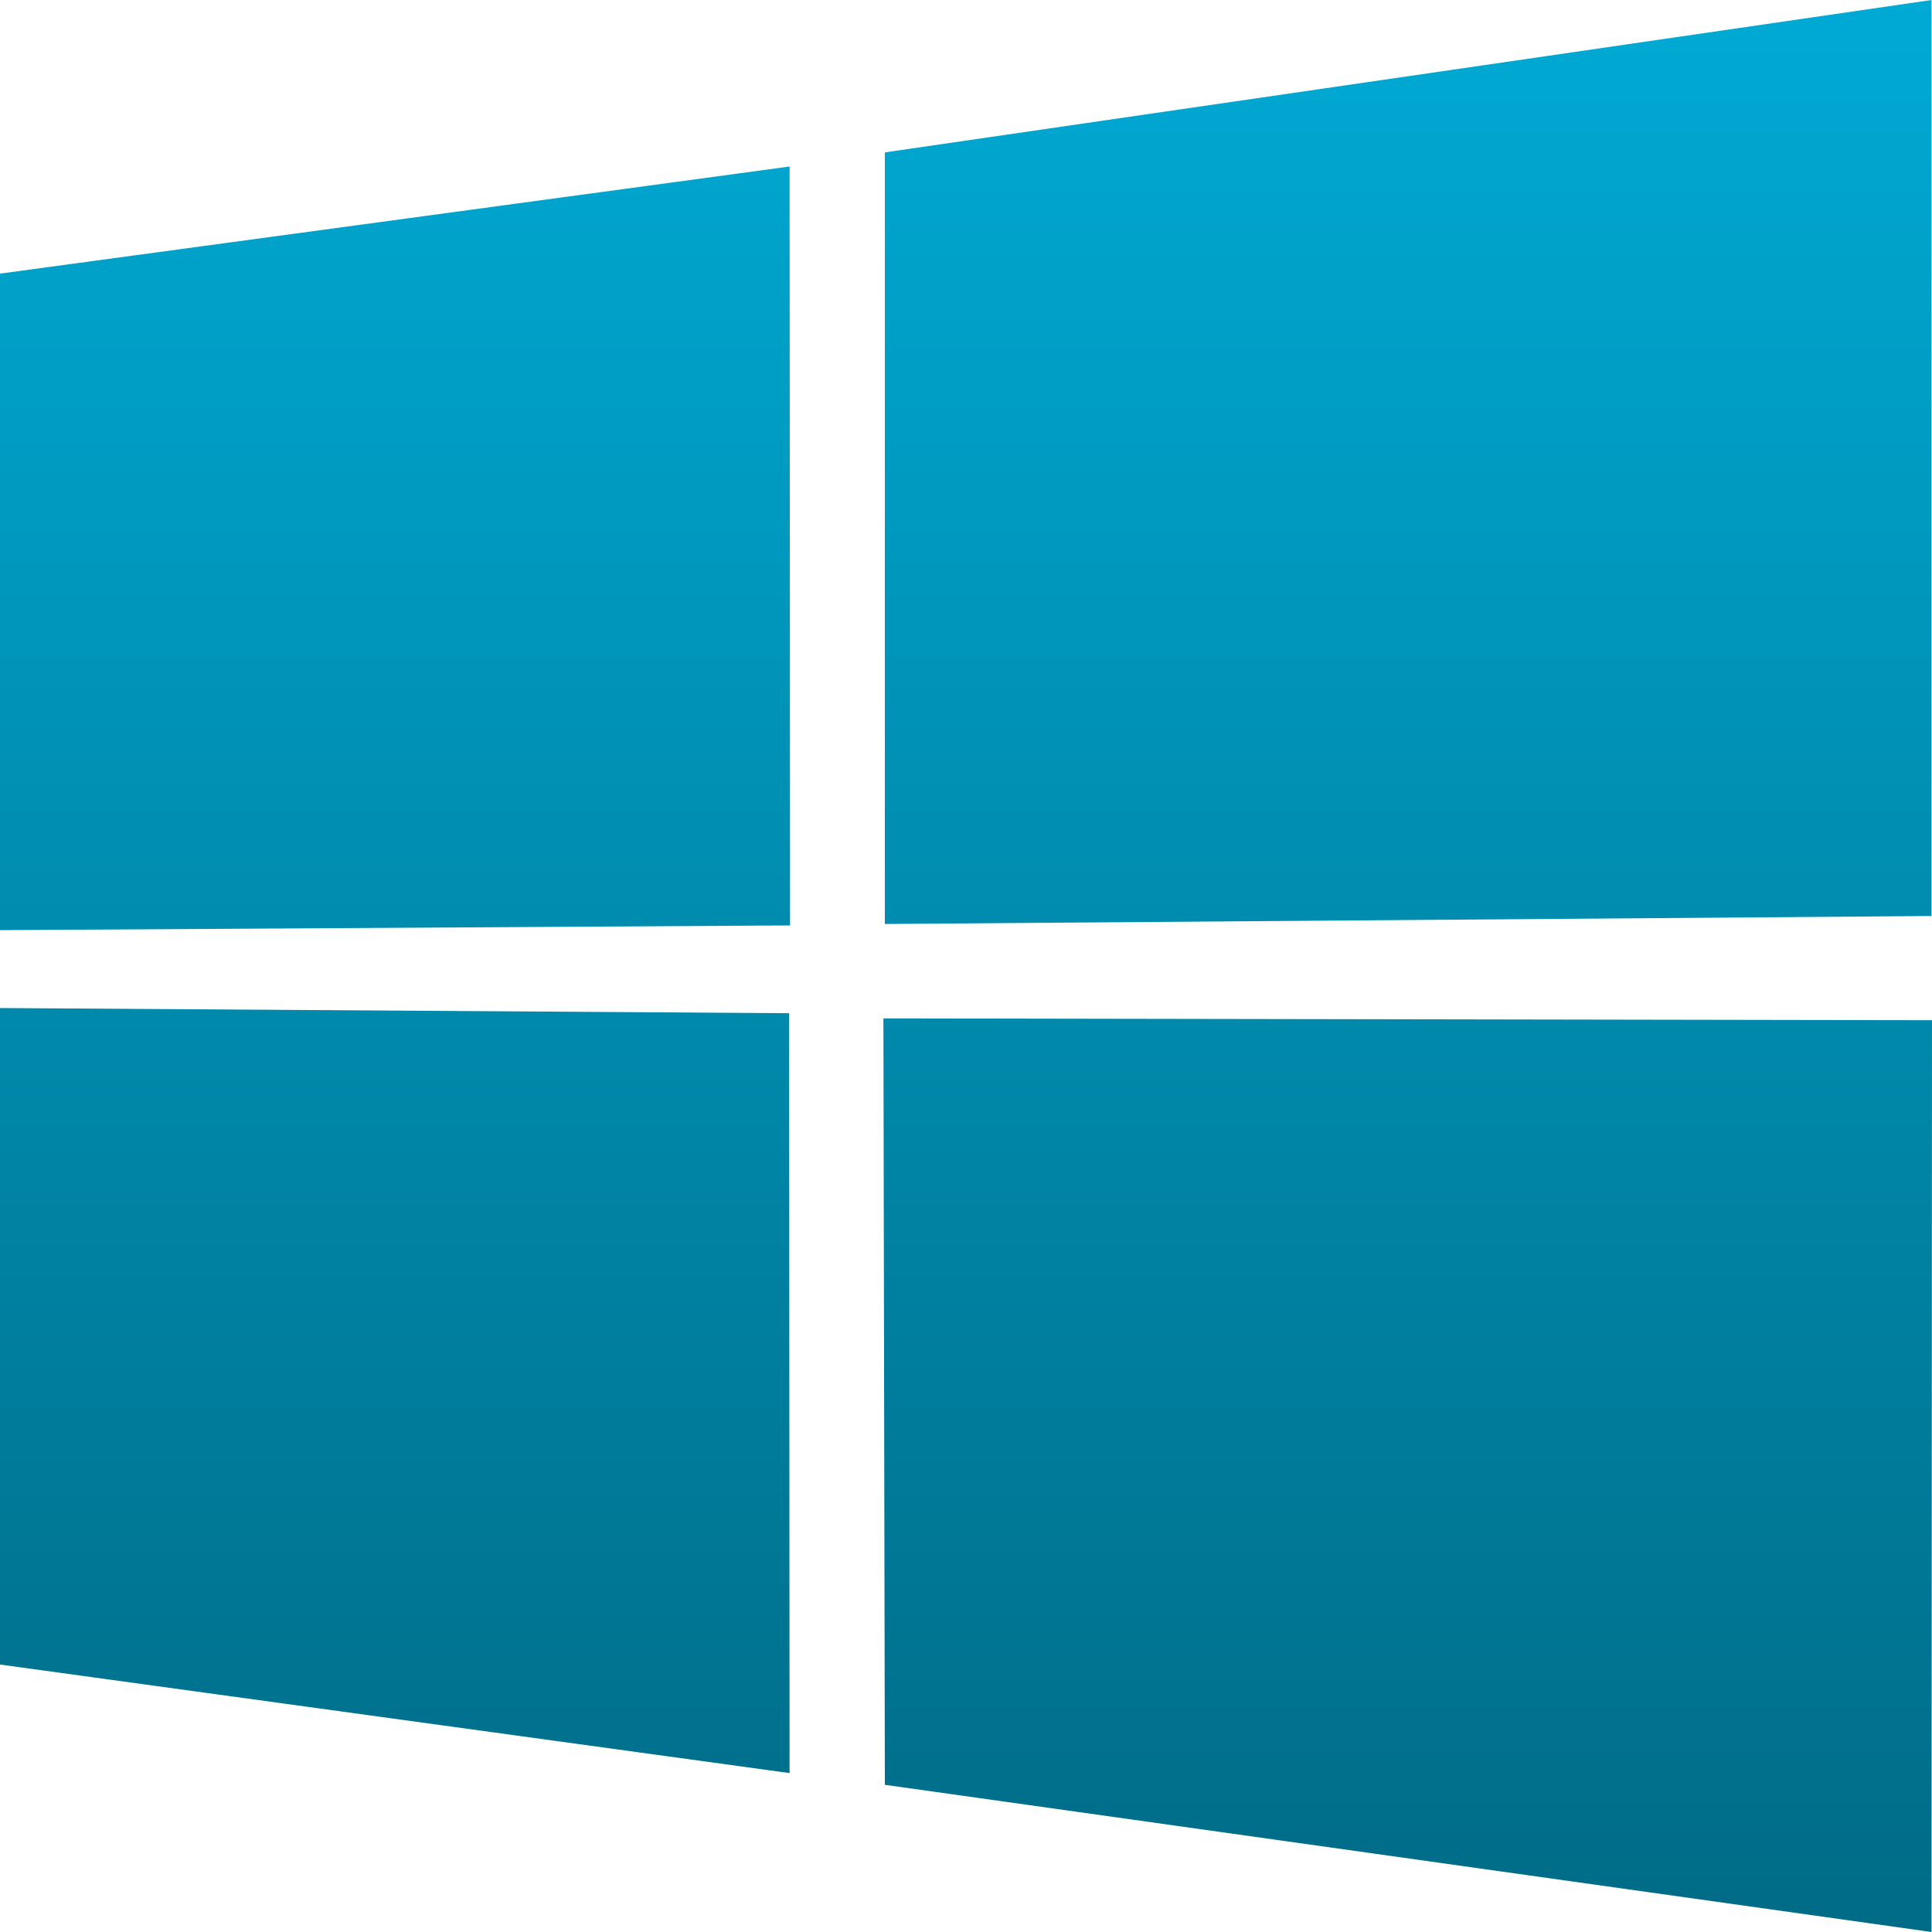 <svg xmlns="http://www.w3.org/2000/svg" xmlns:xlink="http://www.w3.org/1999/xlink" width="16" height="16" viewBox="0 0 16 16" version="1.1">
<defs>
<linearGradient id="linear0" gradientUnits="userSpaceOnUse" x1="0" y1="0" x2="0" y2="1" gradientTransform="matrix(16,0,0,16,0,0)">
<stop offset="0" style="stop-color:rgb(0%,66.667%,83.137%);stop-opacity:1;"/>
<stop offset="1" style="stop-color:rgb(0%,41.961%,52.549%);stop-opacity:1;"/>
</linearGradient>
</defs>
<g id="surface1">
<path style=" stroke:none;fill-rule:nonzero;fill:url(#linear0);" d="M 0 2.266 L 6.539 1.379 L 6.543 7.664 L 0 7.703 Z M 6.535 8.391 L 6.539 14.684 L 0 13.785 L 0 8.348 Z M 7.328 1.262 L 15.996 0 L 15.996 7.586 L 7.328 7.652 Z M 16 8.449 L 15.996 16 L 7.328 14.781 L 7.316 8.434 Z M 16 8.449 "/>
</g>
</svg>
